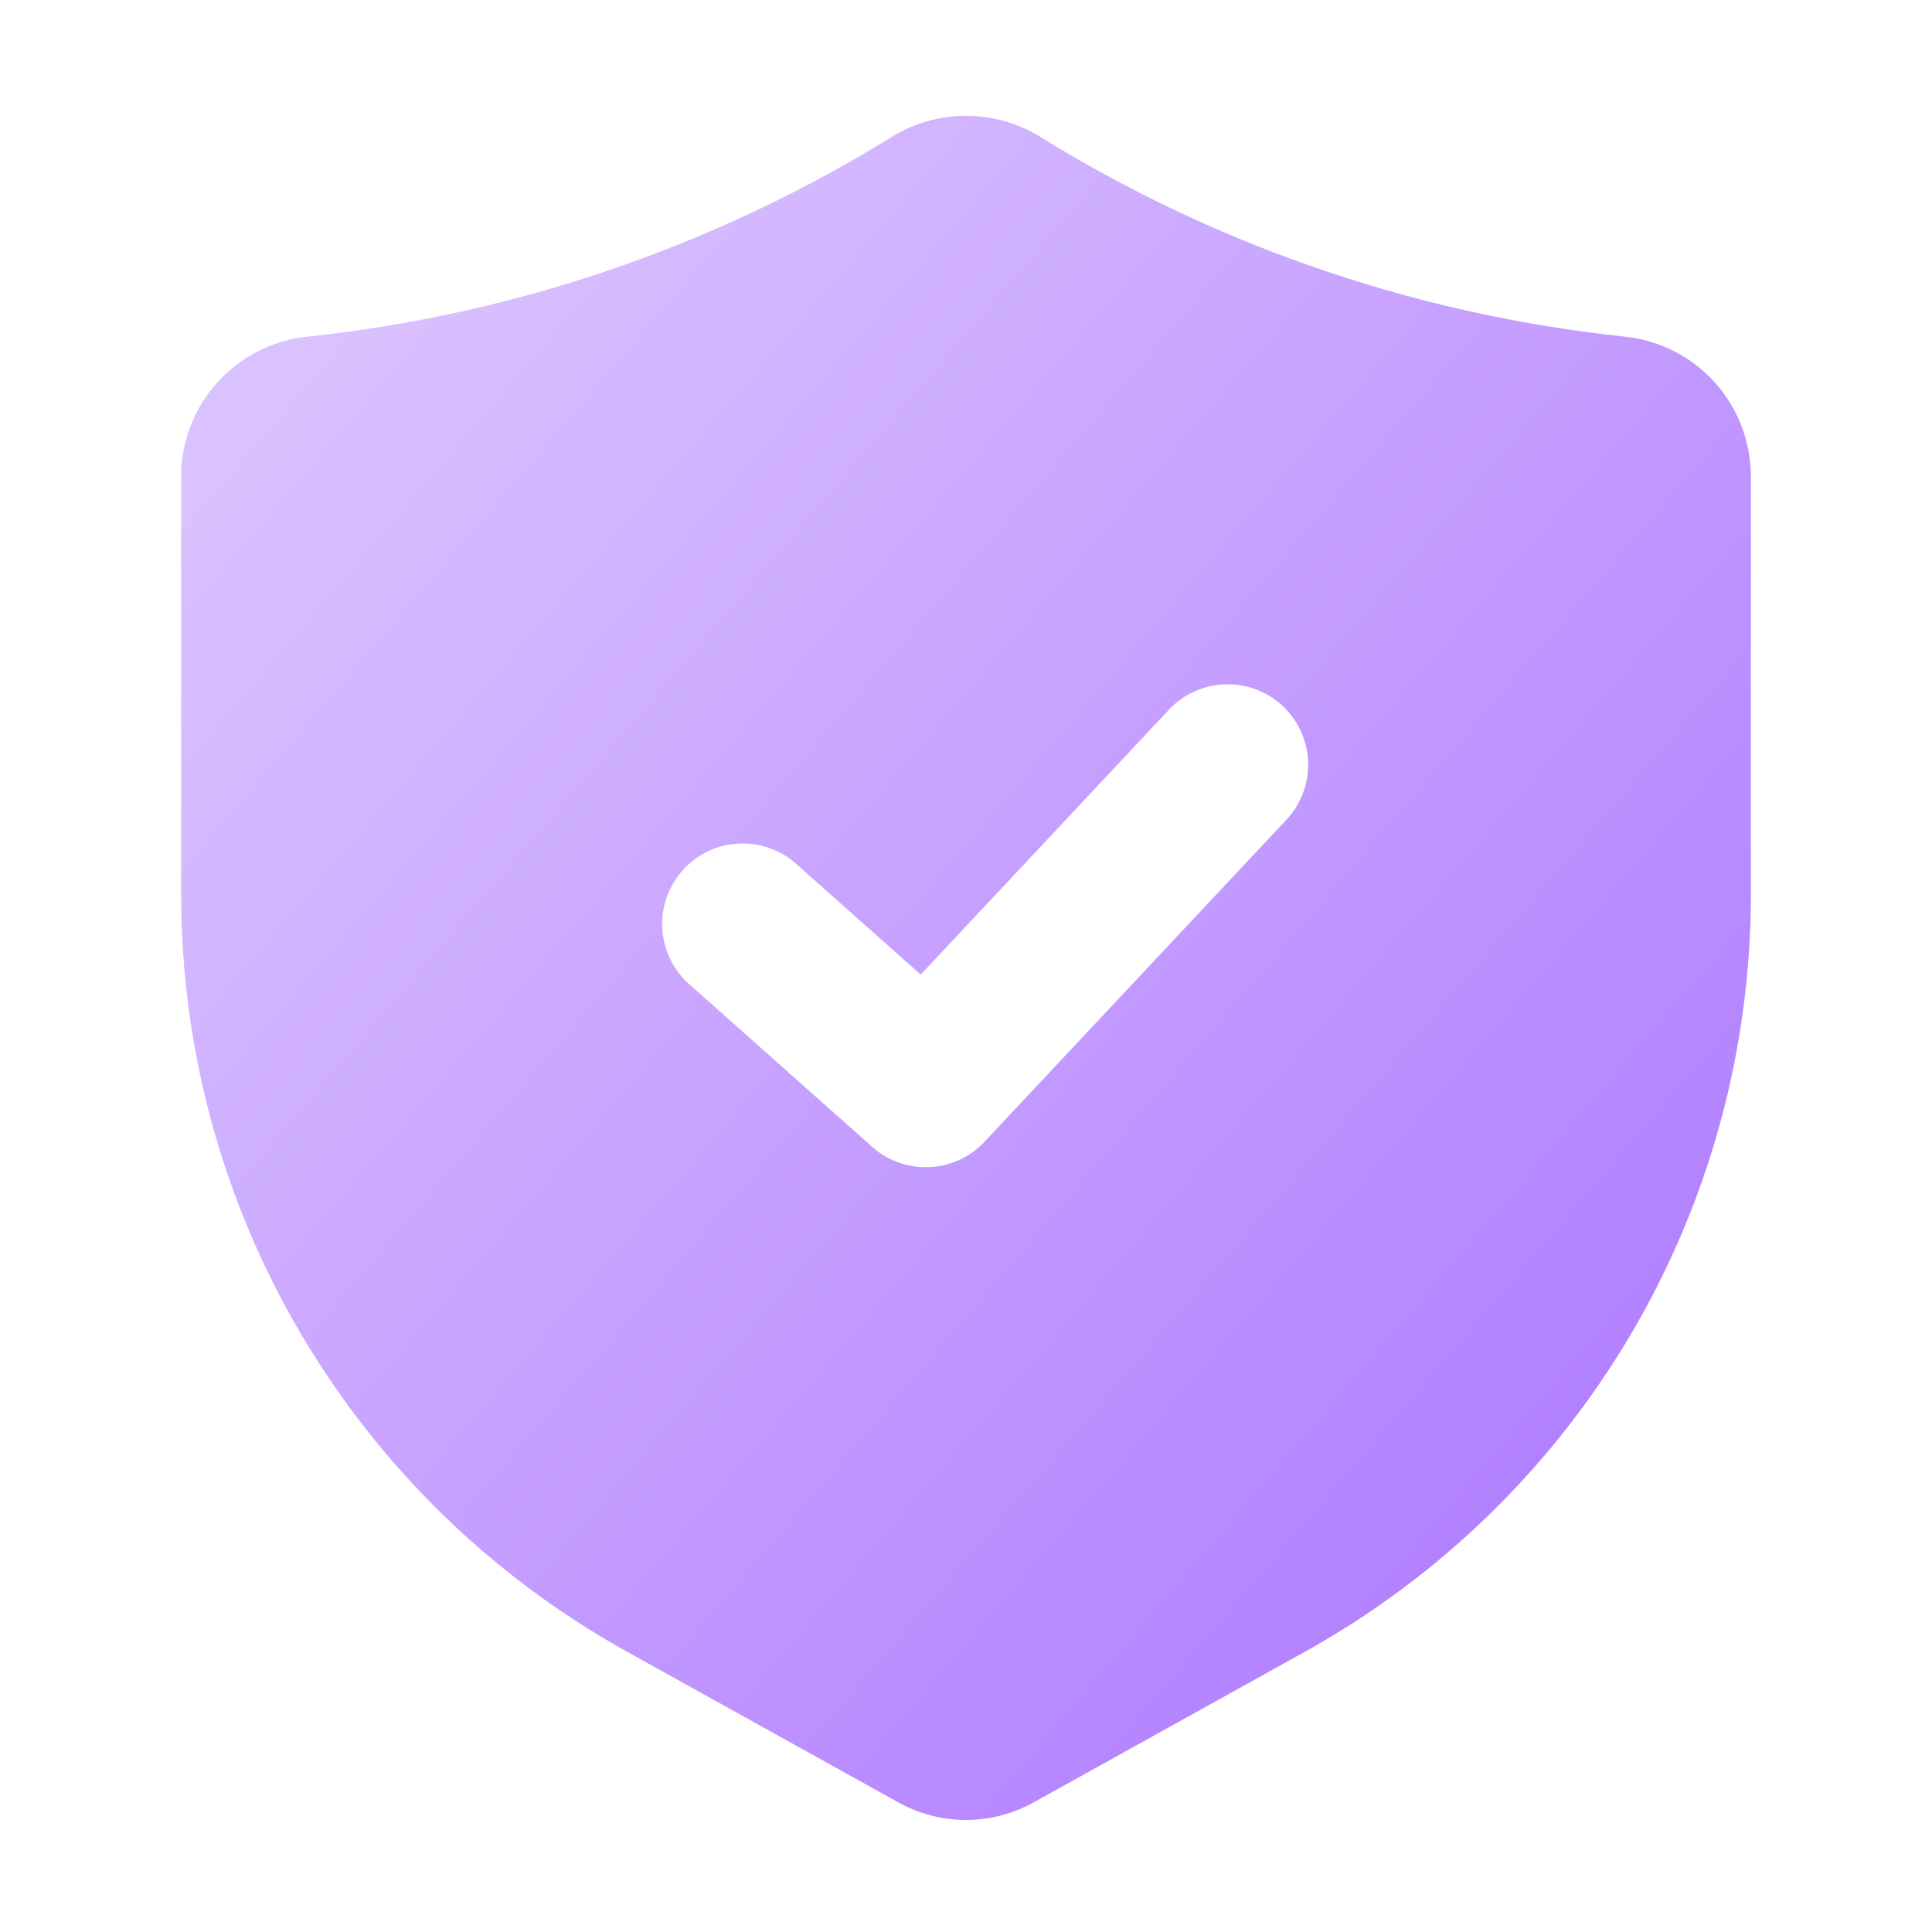 <svg width="20" height="20" viewBox="0 0 20 20" fill="none" xmlns="http://www.w3.org/2000/svg">
<path d="M16.818 3.485C15.701 3.366 14.601 3.118 13.542 2.744C12.569 2.401 11.636 1.954 10.759 1.411C10.53 1.272 10.268 1.199 10 1.199C9.732 1.199 9.47 1.272 9.241 1.411L9.24 1.412C8.363 1.954 7.43 2.401 6.458 2.744C5.399 3.118 4.3 3.366 3.183 3.485C2.825 3.522 2.492 3.69 2.251 3.958C2.009 4.225 1.875 4.573 1.875 4.934V9.263C1.876 10.86 2.303 12.429 3.113 13.805C3.924 15.182 5.087 16.317 6.483 17.094L9.292 18.654C9.508 18.776 9.752 18.84 10 18.84C10.248 18.84 10.492 18.776 10.708 18.654L13.517 17.094C14.913 16.317 16.076 15.182 16.887 13.805C17.697 12.429 18.124 10.86 18.125 9.263V4.934C18.125 4.574 17.992 4.226 17.751 3.958C17.509 3.69 17.177 3.522 16.818 3.485ZM13.316 8.487L10.191 11.82C10.042 11.979 9.838 12.073 9.621 12.082C9.404 12.092 9.192 12.017 9.03 11.873L7.155 10.206C7.069 10.135 6.998 10.047 6.947 9.947C6.896 9.848 6.865 9.739 6.857 9.628C6.848 9.516 6.862 9.405 6.898 9.299C6.934 9.193 6.991 9.095 7.065 9.012C7.139 8.928 7.229 8.86 7.33 8.812C7.431 8.764 7.541 8.737 7.653 8.733C7.764 8.728 7.876 8.746 7.98 8.785C8.085 8.824 8.181 8.884 8.262 8.961L9.531 10.089L12.101 7.347C12.179 7.264 12.273 7.198 12.377 7.153C12.482 7.107 12.595 7.084 12.708 7.084C12.871 7.083 13.03 7.131 13.166 7.22C13.302 7.309 13.409 7.436 13.473 7.585C13.538 7.735 13.558 7.899 13.53 8.06C13.502 8.22 13.427 8.368 13.316 8.487Z" fill="url(#paint0_linear_1048_3646)"/>
<defs>
<linearGradient id="paint0_linear_1048_3646" x1="18" y1="14" x2="4.417" y2="2.348" gradientUnits="userSpaceOnUse">
<stop stop-color="#B17EFF"/>
<stop offset="1" stop-color="#DAC1FF"/>
</linearGradient>
</defs>
</svg>

